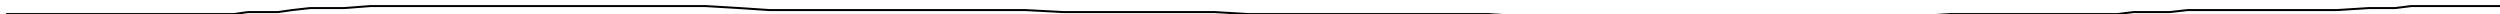 <?xml version="1.0" encoding="utf-8" ?>
<svg baseProfile="tiny" height="7" version="1.2" viewBox="-3 -3 1241 7" width="1241" xmlns="http://www.w3.org/2000/svg" xmlns:ev="http://www.w3.org/2001/xml-events" xmlns:xlink="http://www.w3.org/1999/xlink"><defs /><path d="M0 4 L4 4 L10 4 L25 4 L39 4 L49 4 L59 4 L73 4 L83 4 L97 4 L107 4 L113 4 L120 3 L128 3 L135 3 L142 2 L151 1 L161 1 L168 1 L181 0 L190 0 L201 0 L211 0 L225 0 L236 0 L243 0 L252 0 L262 0 L277 0 L287 0 L300 0 L316 0 L331 0 L347 0 L364 1 L379 2 L393 2 L409 2 L422 2 L435 2 L445 2 L455 2 L466 2 L478 2 L490 2 L506 2 L525 3 L546 3 L565 3 L584 3 L600 3 L617 4 L633 4 L647 4 L661 4 L679 4 L693 4 L709 4 L723 4 L736 4 L752 5 L774 7 L798 7 L821 7 L837 7 L848 7 L856 7 L866 6 L882 5 L899 5 L915 5 L932 5 L949 5 L965 4 L979 4 L993 4 L1004 4 L1012 4 L1020 4 L1028 4 L1039 4 L1048 4 L1056 3 L1065 3 L1074 3 L1083 2 L1093 2 L1103 2 L1113 2 L1128 2 L1142 2 L1157 2 L1173 1 L1181 1 L1186 1 L1194 0 L1205 0 L1217 0 L1231 0 L1241 0 " fill="none" stroke="black" /></svg>
